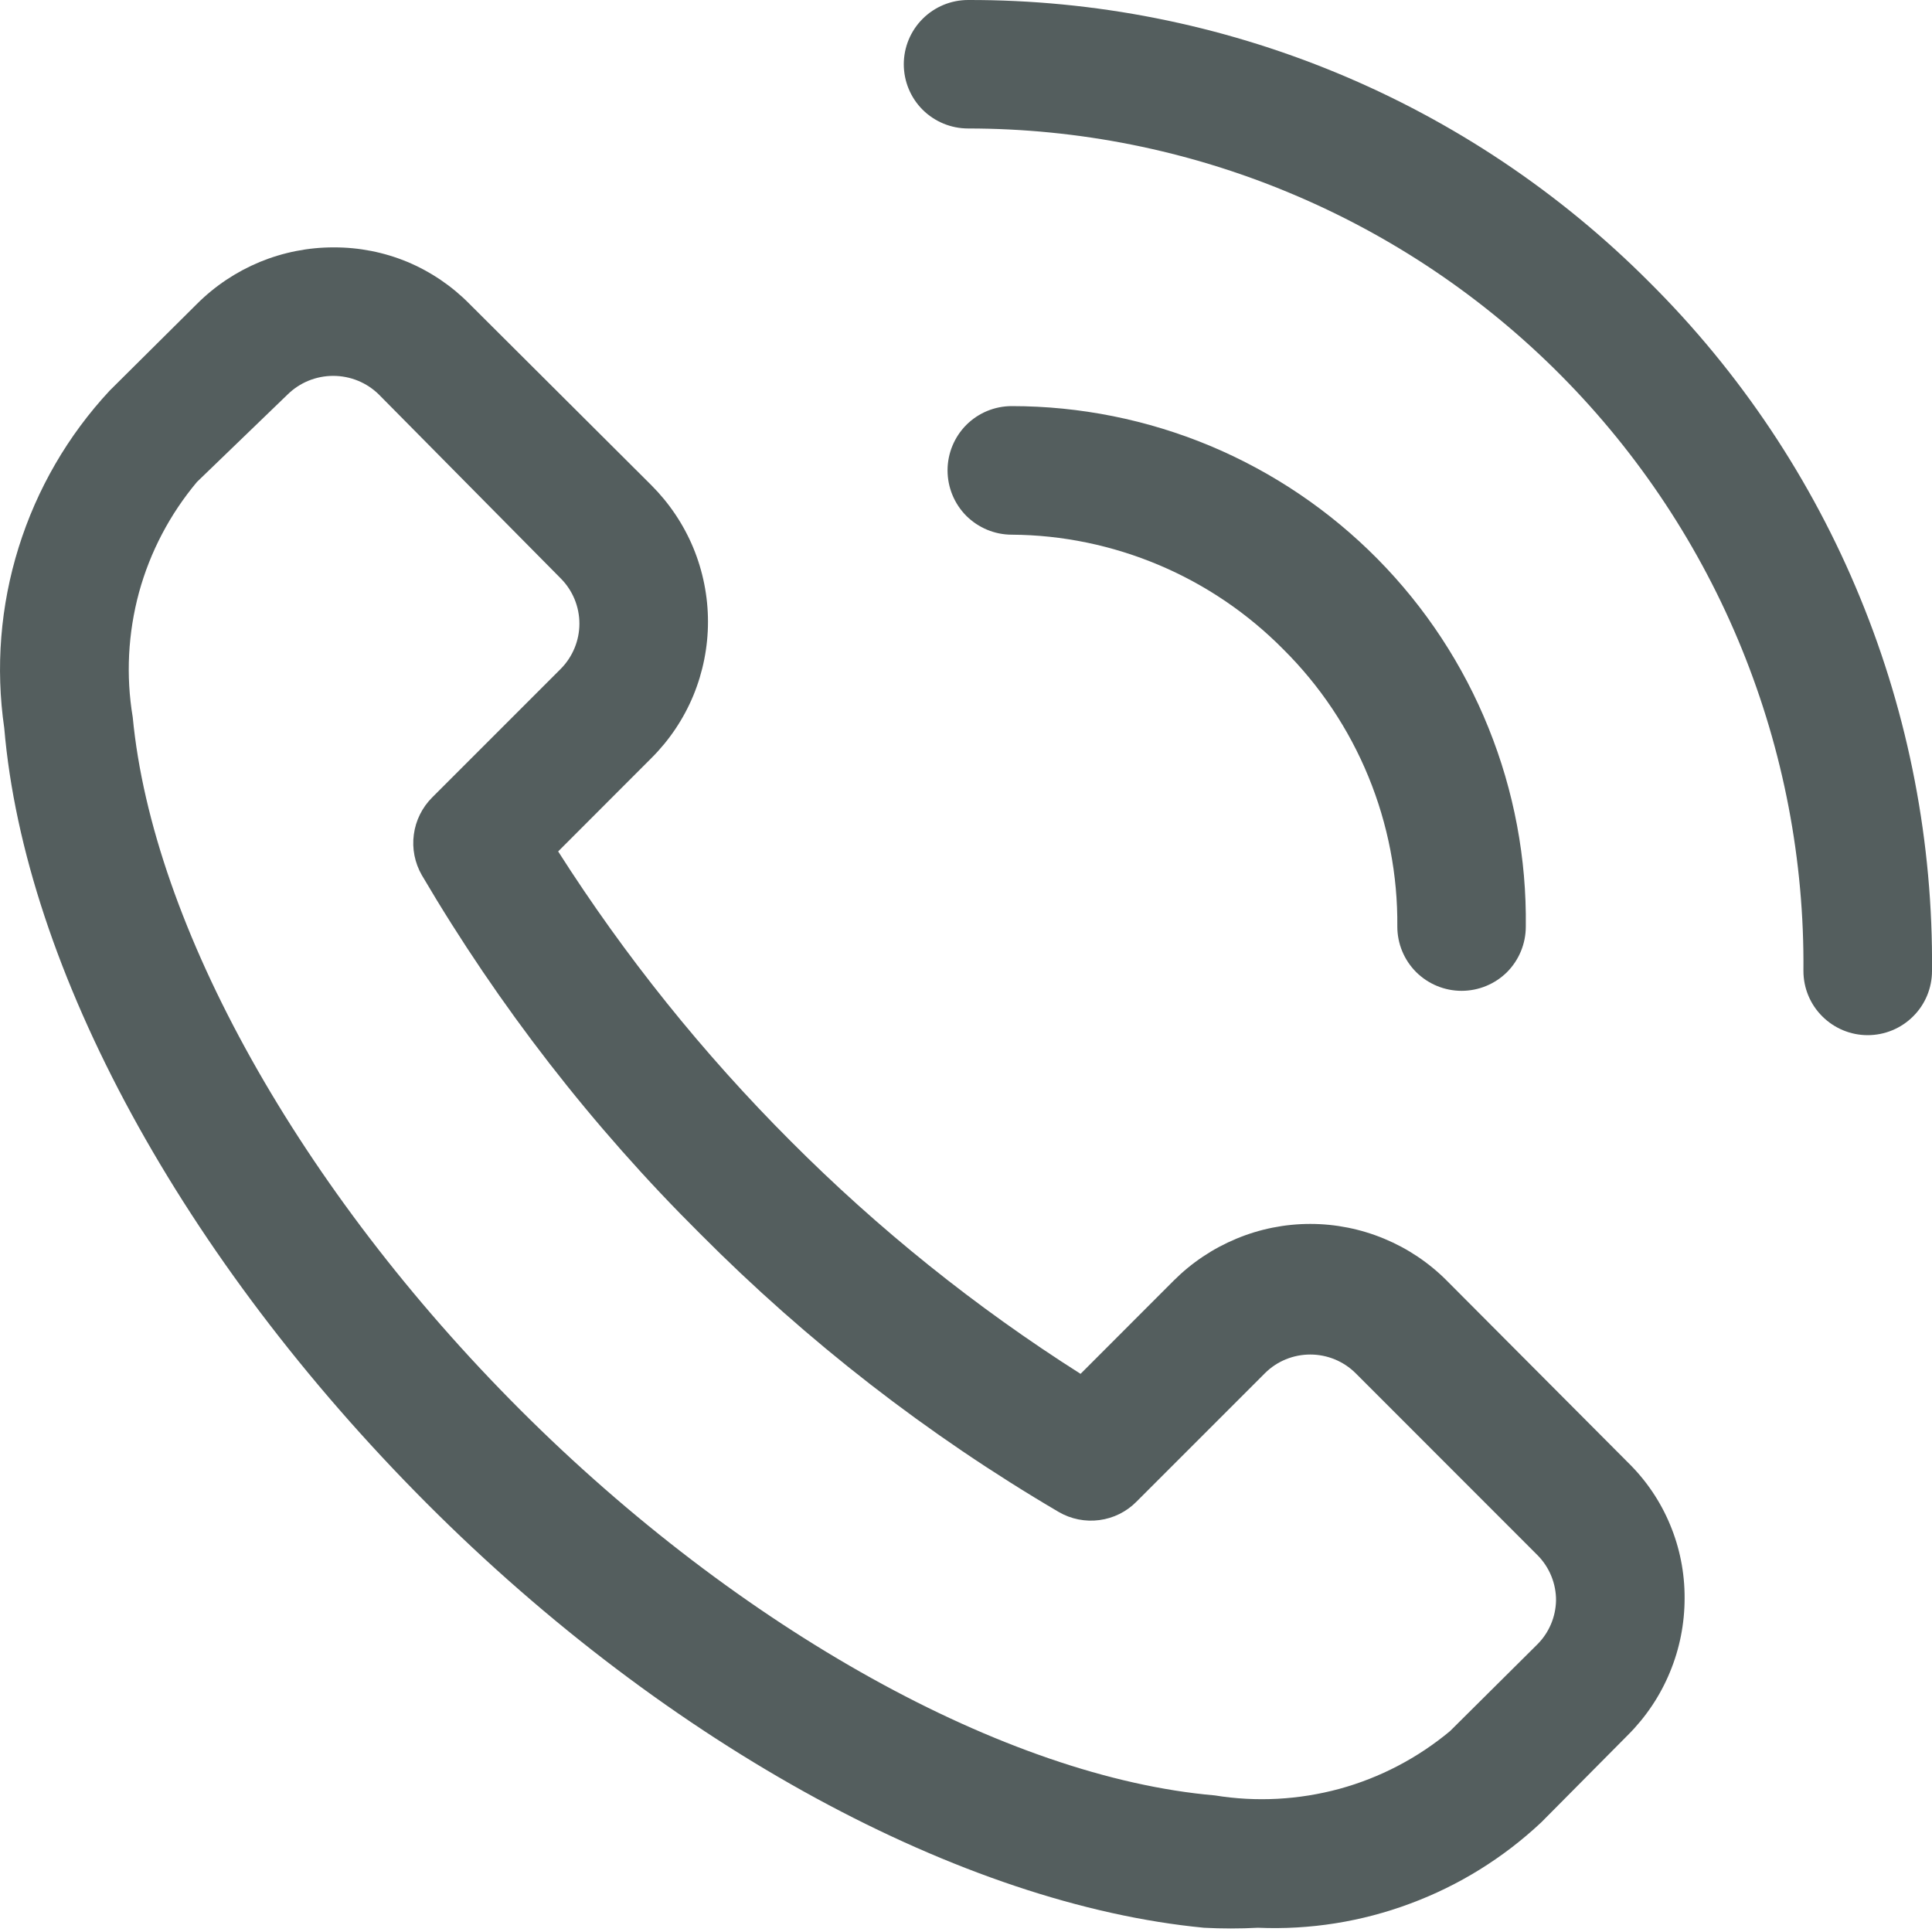 <svg width="20" height="20" viewBox="0 0 20 20" fill="none" xmlns="http://www.w3.org/2000/svg">
<path d="M14.977 13.257C14.792 13.071 14.572 12.924 14.329 12.823C14.086 12.722 13.826 12.67 13.564 12.67C13.301 12.67 13.041 12.722 12.799 12.823C12.556 12.924 12.336 13.071 12.15 13.257L11.186 14.222C10.1 13.533 9.094 12.725 8.186 11.814C7.276 10.904 6.469 9.898 5.778 8.814L6.742 7.849C6.928 7.664 7.076 7.444 7.177 7.201C7.277 6.959 7.329 6.698 7.329 6.436C7.329 6.173 7.277 5.913 7.177 5.671C7.076 5.428 6.928 5.208 6.742 5.022L4.86 3.146C4.677 2.96 4.458 2.812 4.217 2.711C3.976 2.611 3.717 2.56 3.456 2.561C3.193 2.56 2.932 2.612 2.689 2.712C2.446 2.813 2.225 2.96 2.039 3.146L1.135 4.044C0.703 4.508 0.382 5.062 0.193 5.667C0.004 6.271 -0.047 6.91 0.044 7.537C0.256 10.031 1.893 13.031 4.414 15.559C6.935 18.087 9.968 19.716 12.463 19.956C12.649 19.966 12.835 19.966 13.022 19.956C13.559 19.979 14.095 19.894 14.598 19.706C15.102 19.519 15.563 19.233 15.955 18.865L16.853 17.96C17.039 17.774 17.187 17.553 17.287 17.31C17.388 17.067 17.439 16.807 17.439 16.544C17.44 16.282 17.389 16.023 17.288 15.782C17.188 15.541 17.04 15.323 16.853 15.14L14.977 13.257ZM15.915 17.022L15.011 17.92C14.676 18.199 14.286 18.403 13.866 18.518C13.445 18.632 13.006 18.656 12.576 18.586C10.414 18.399 7.66 16.869 5.385 14.594C3.11 12.319 1.58 9.586 1.374 7.424C1.302 6.994 1.325 6.554 1.439 6.133C1.554 5.713 1.759 5.323 2.039 4.989L2.977 4.084C3.039 4.023 3.113 3.974 3.194 3.941C3.275 3.908 3.362 3.891 3.449 3.891C3.537 3.891 3.624 3.908 3.705 3.941C3.786 3.974 3.86 4.023 3.922 4.084L5.804 5.987C5.928 6.111 5.998 6.28 5.998 6.456C5.998 6.631 5.928 6.8 5.804 6.925L4.474 8.255C4.37 8.359 4.303 8.494 4.284 8.639C4.264 8.785 4.294 8.933 4.367 9.06C5.164 10.416 6.132 11.664 7.248 12.772C8.356 13.887 9.604 14.856 10.96 15.652C11.087 15.726 11.235 15.755 11.38 15.736C11.526 15.717 11.661 15.65 11.764 15.546L13.095 14.215C13.219 14.091 13.388 14.022 13.564 14.022C13.739 14.022 13.908 14.091 14.033 14.215L15.915 16.098C15.977 16.16 16.026 16.234 16.059 16.315C16.092 16.396 16.109 16.483 16.108 16.57C16.104 16.74 16.035 16.902 15.915 17.022ZM17.073 2.92C16.148 1.992 15.049 1.256 13.839 0.755C12.629 0.254 11.331 -0.003 10.022 1.99868e-05C9.845 1.99868e-05 9.676 0.07 9.551 0.195C9.426 0.32 9.356 0.489 9.356 0.665C9.356 0.842 9.426 1.011 9.551 1.136C9.676 1.26 9.845 1.33 10.022 1.33C11.163 1.33 12.294 1.556 13.348 1.996C14.402 2.435 15.358 3.078 16.162 3.889C16.966 4.7 17.602 5.662 18.032 6.719C18.462 7.777 18.679 8.909 18.669 10.051C18.669 10.228 18.739 10.397 18.864 10.521C18.989 10.646 19.158 10.716 19.334 10.716C19.511 10.716 19.68 10.646 19.805 10.521C19.93 10.397 20 10.228 20 10.051C20.012 8.727 19.76 7.414 19.257 6.19C18.755 4.965 18.012 3.853 17.073 2.92Z" fill="#545E5E"/>
<path d="M13.288 6.725C13.665 7.1 13.964 7.547 14.166 8.04C14.368 8.532 14.47 9.06 14.465 9.592C14.465 9.769 14.535 9.938 14.66 10.063C14.785 10.187 14.954 10.257 15.13 10.257C15.307 10.257 15.476 10.187 15.601 10.063C15.725 9.938 15.795 9.769 15.795 9.592C15.804 8.888 15.673 8.189 15.409 7.535C15.146 6.882 14.755 6.287 14.26 5.786C13.765 5.285 13.176 4.887 12.526 4.615C11.876 4.344 11.178 4.204 10.474 4.204C10.297 4.204 10.128 4.274 10.003 4.399C9.879 4.524 9.809 4.693 9.809 4.869C9.809 5.046 9.879 5.215 10.003 5.34C10.128 5.464 10.297 5.535 10.474 5.535C10.998 5.538 11.516 5.646 11.999 5.85C12.482 6.054 12.92 6.352 13.288 6.725Z" fill="#545E5E"/>
</svg>
